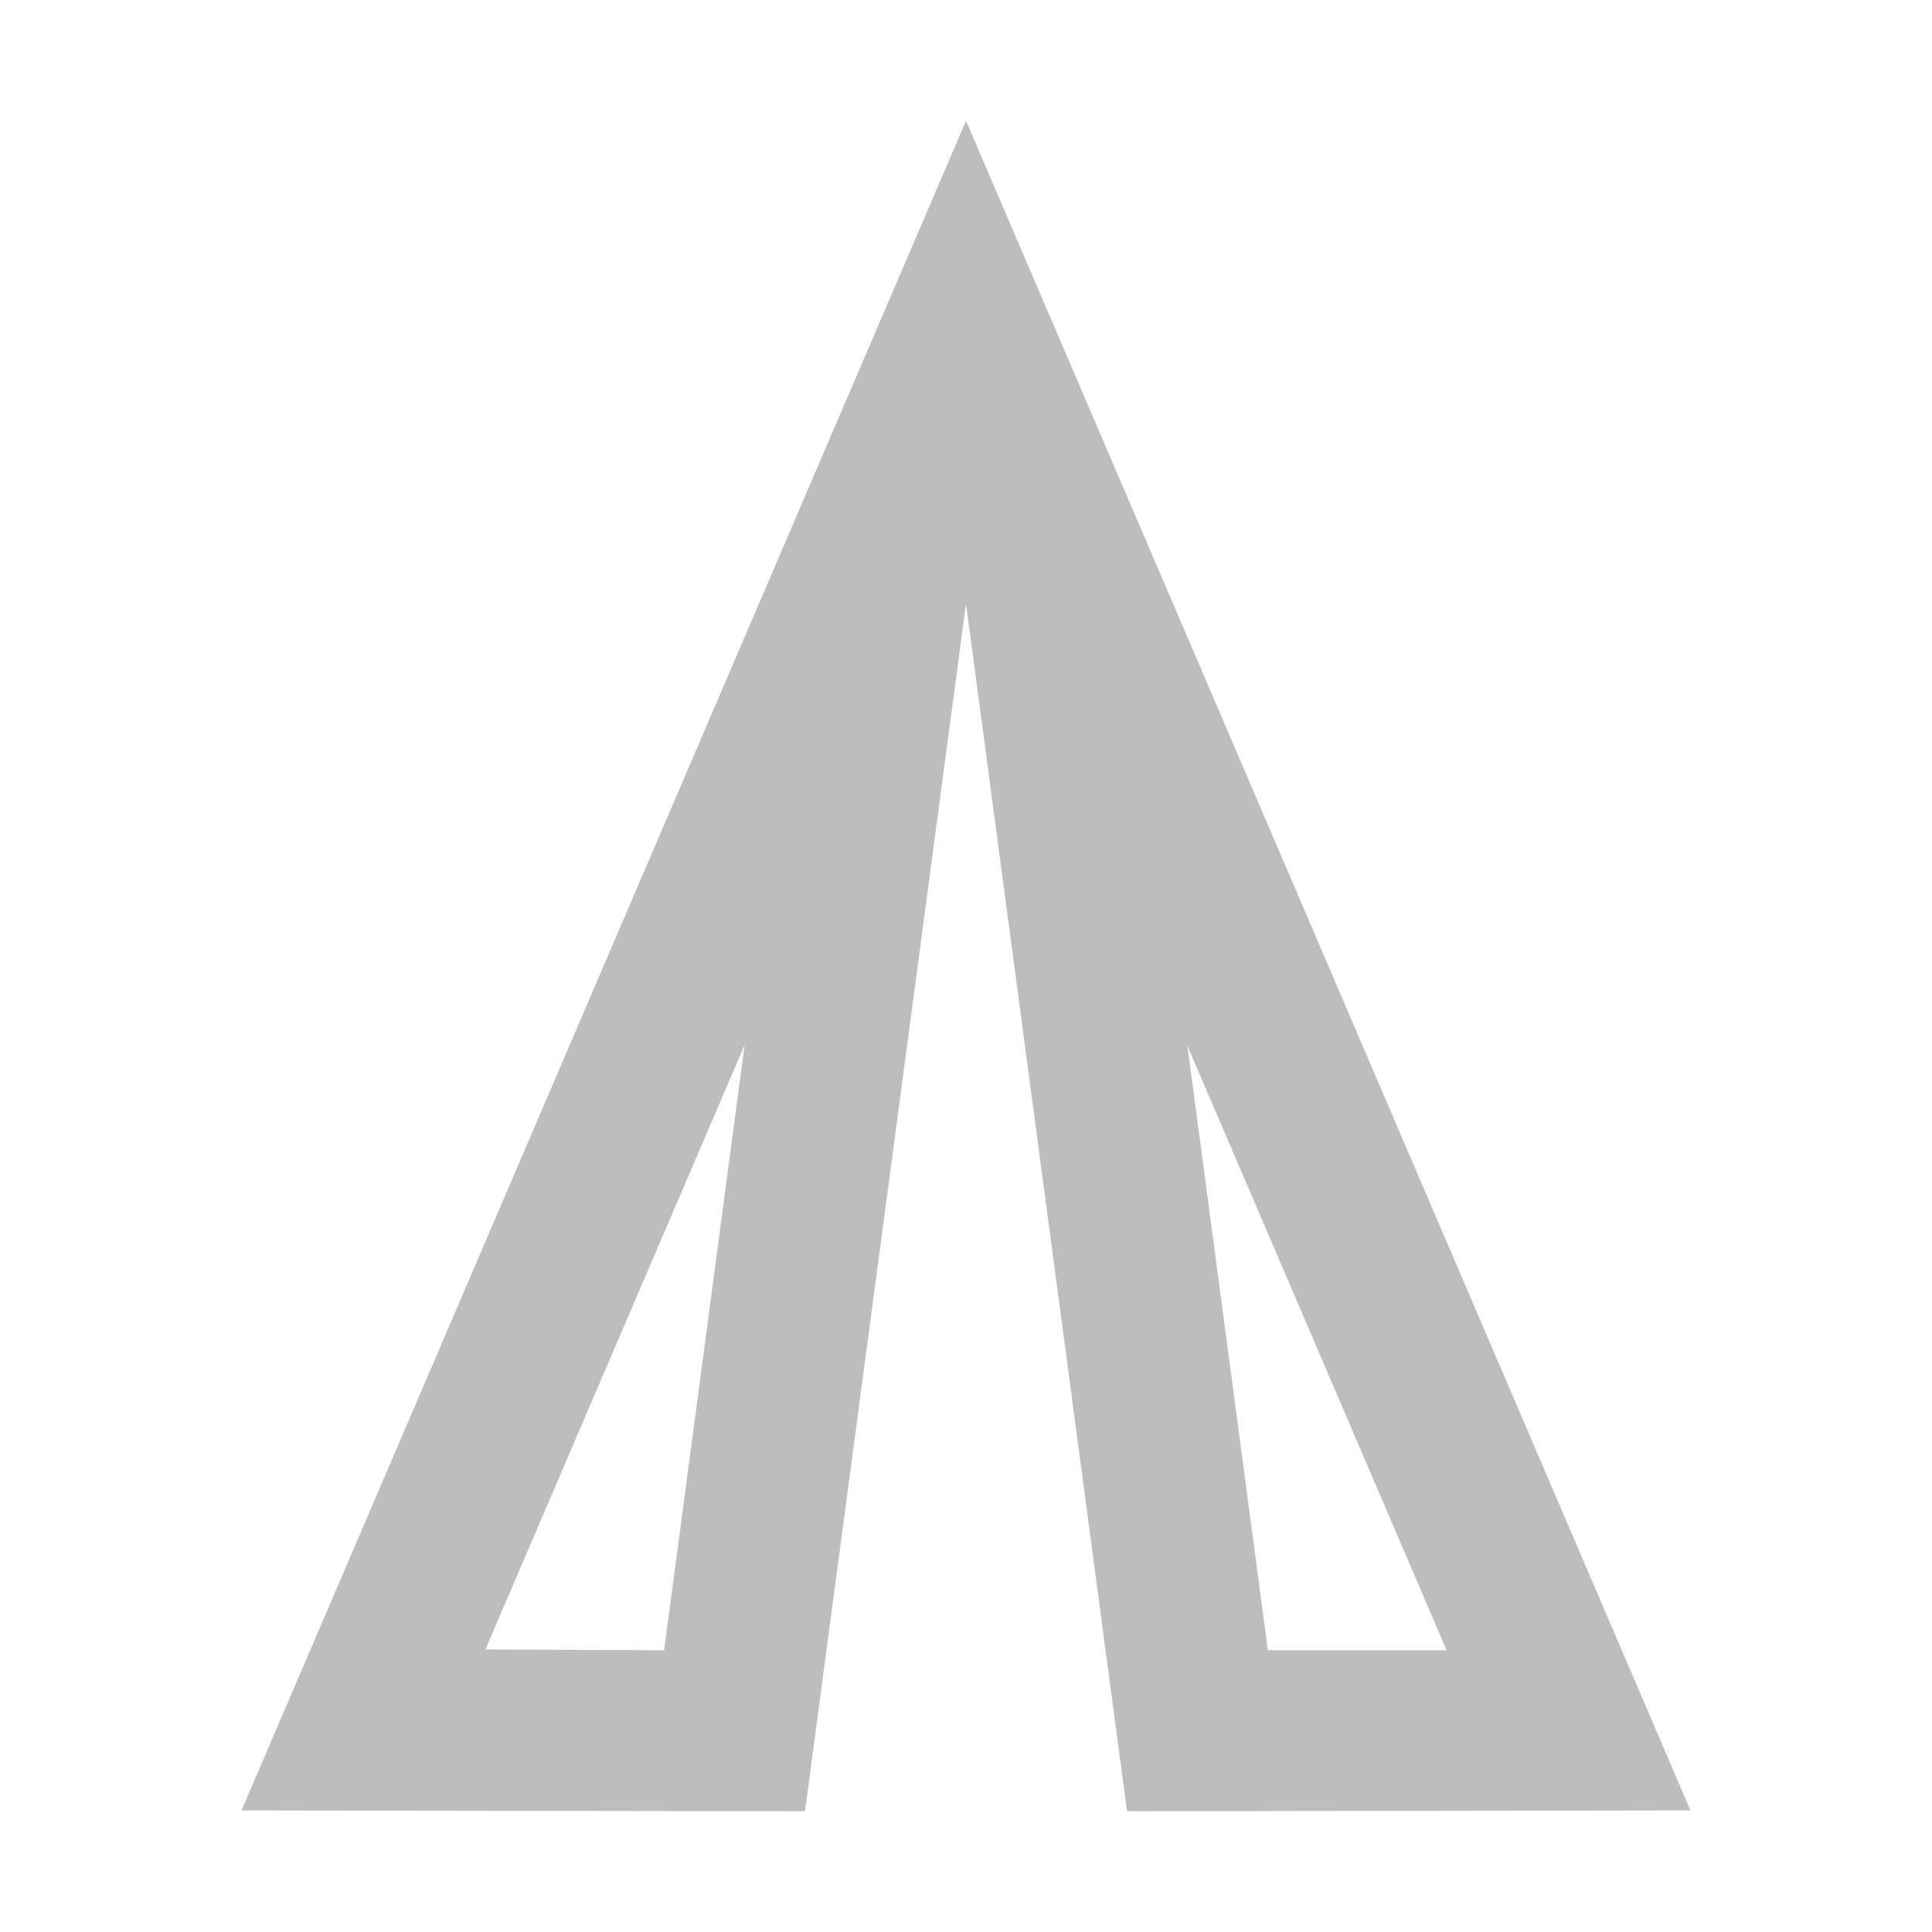 <svg width="24" height="24" viewBox="0 0 24 24" fill="none" xmlns="http://www.w3.org/2000/svg">
<g id="send">
<path id="Vector" d="M6.03 20.49L9.25 12.98L8.25 20.5L6.03 20.49ZM14.75 12.99L17.97 20.5L15.75 20.5L14.75 12.99ZM3 22.49L10 22.5L12 7.5L14 22.5L21 22.49L12 1.5L3 22.49Z" fill="#BDBDBD"/>
</g>
</svg>
